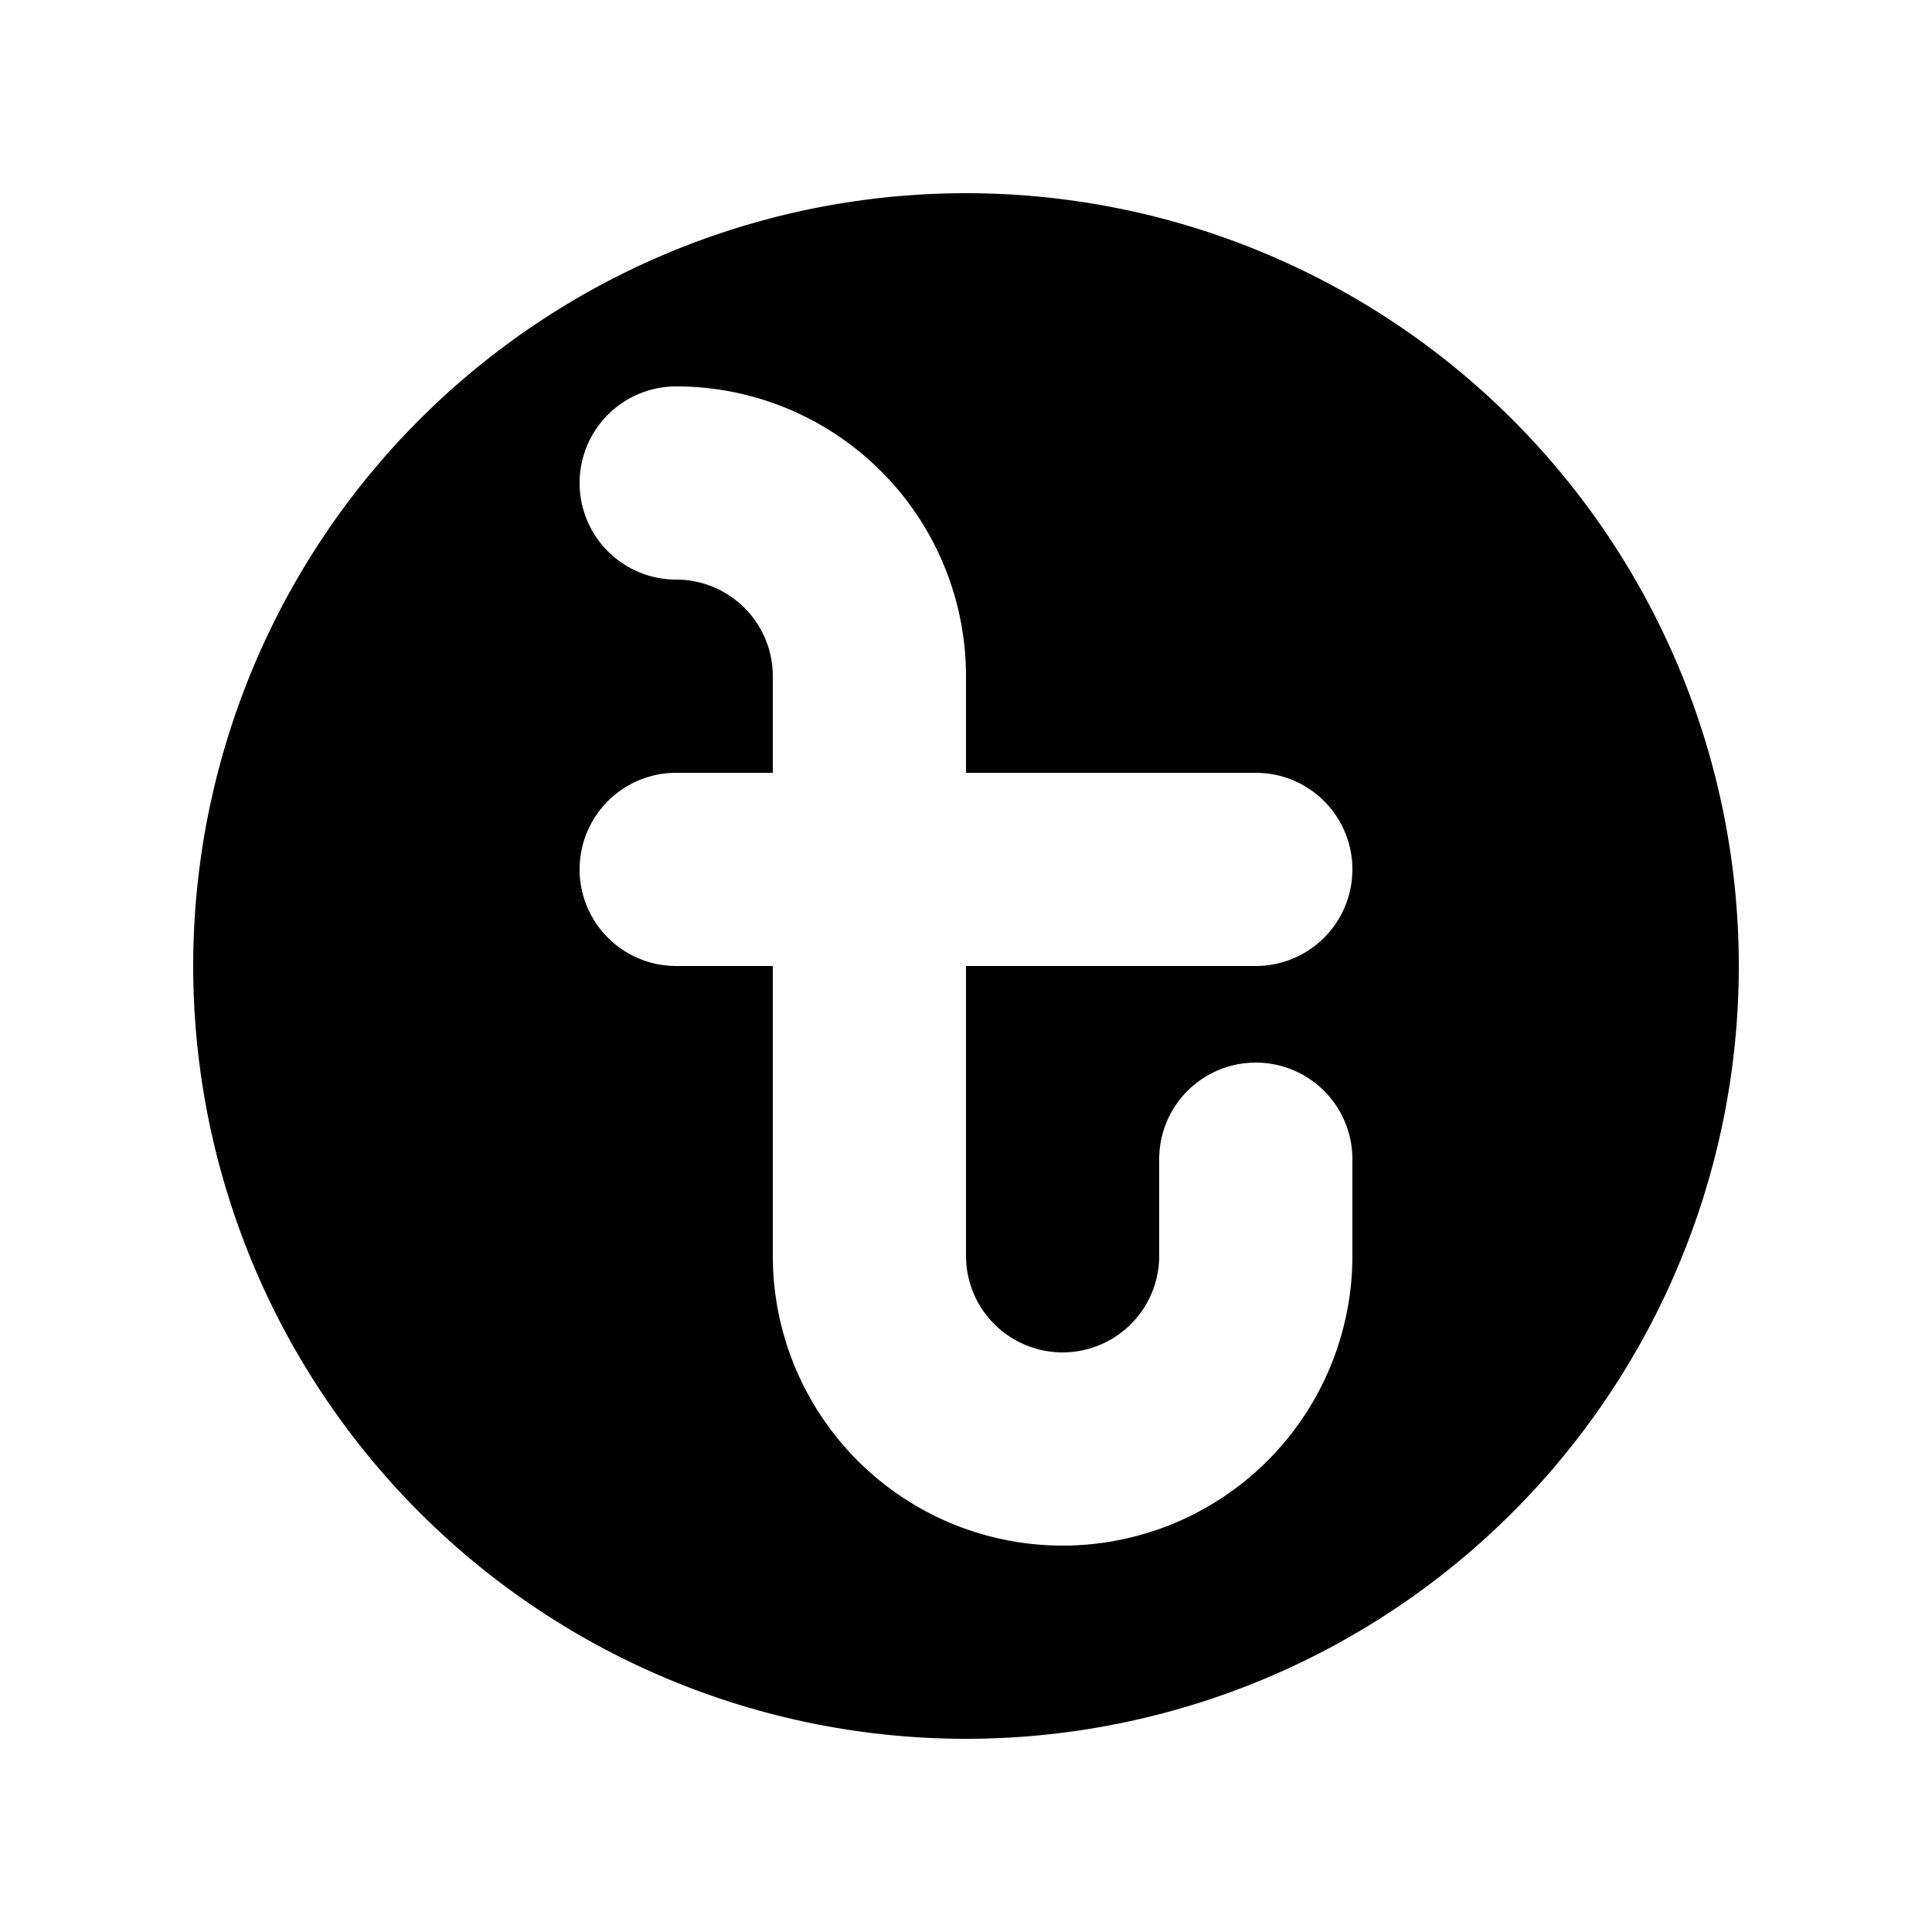 <svg xmlns="http://www.w3.org/2000/svg" viewBox="0 0 20 20" fill="currentColor">
	<path fill-rule="evenodd"
		  d="M10 18a8 8 0 100-16 8 8 0 000 16zM7 4a1 1 0 000 2 1 1 0 011 1v1H7a1 1 0 000 2h1v3a3 3 0 106 0v-1a1 1 0 10-2 0v1a1 1 0 11-2 0v-3h3a1 1 0 100-2h-3V7a3 3 0 00-3-3z"
		  clip-rule="evenodd"/>
</svg>
